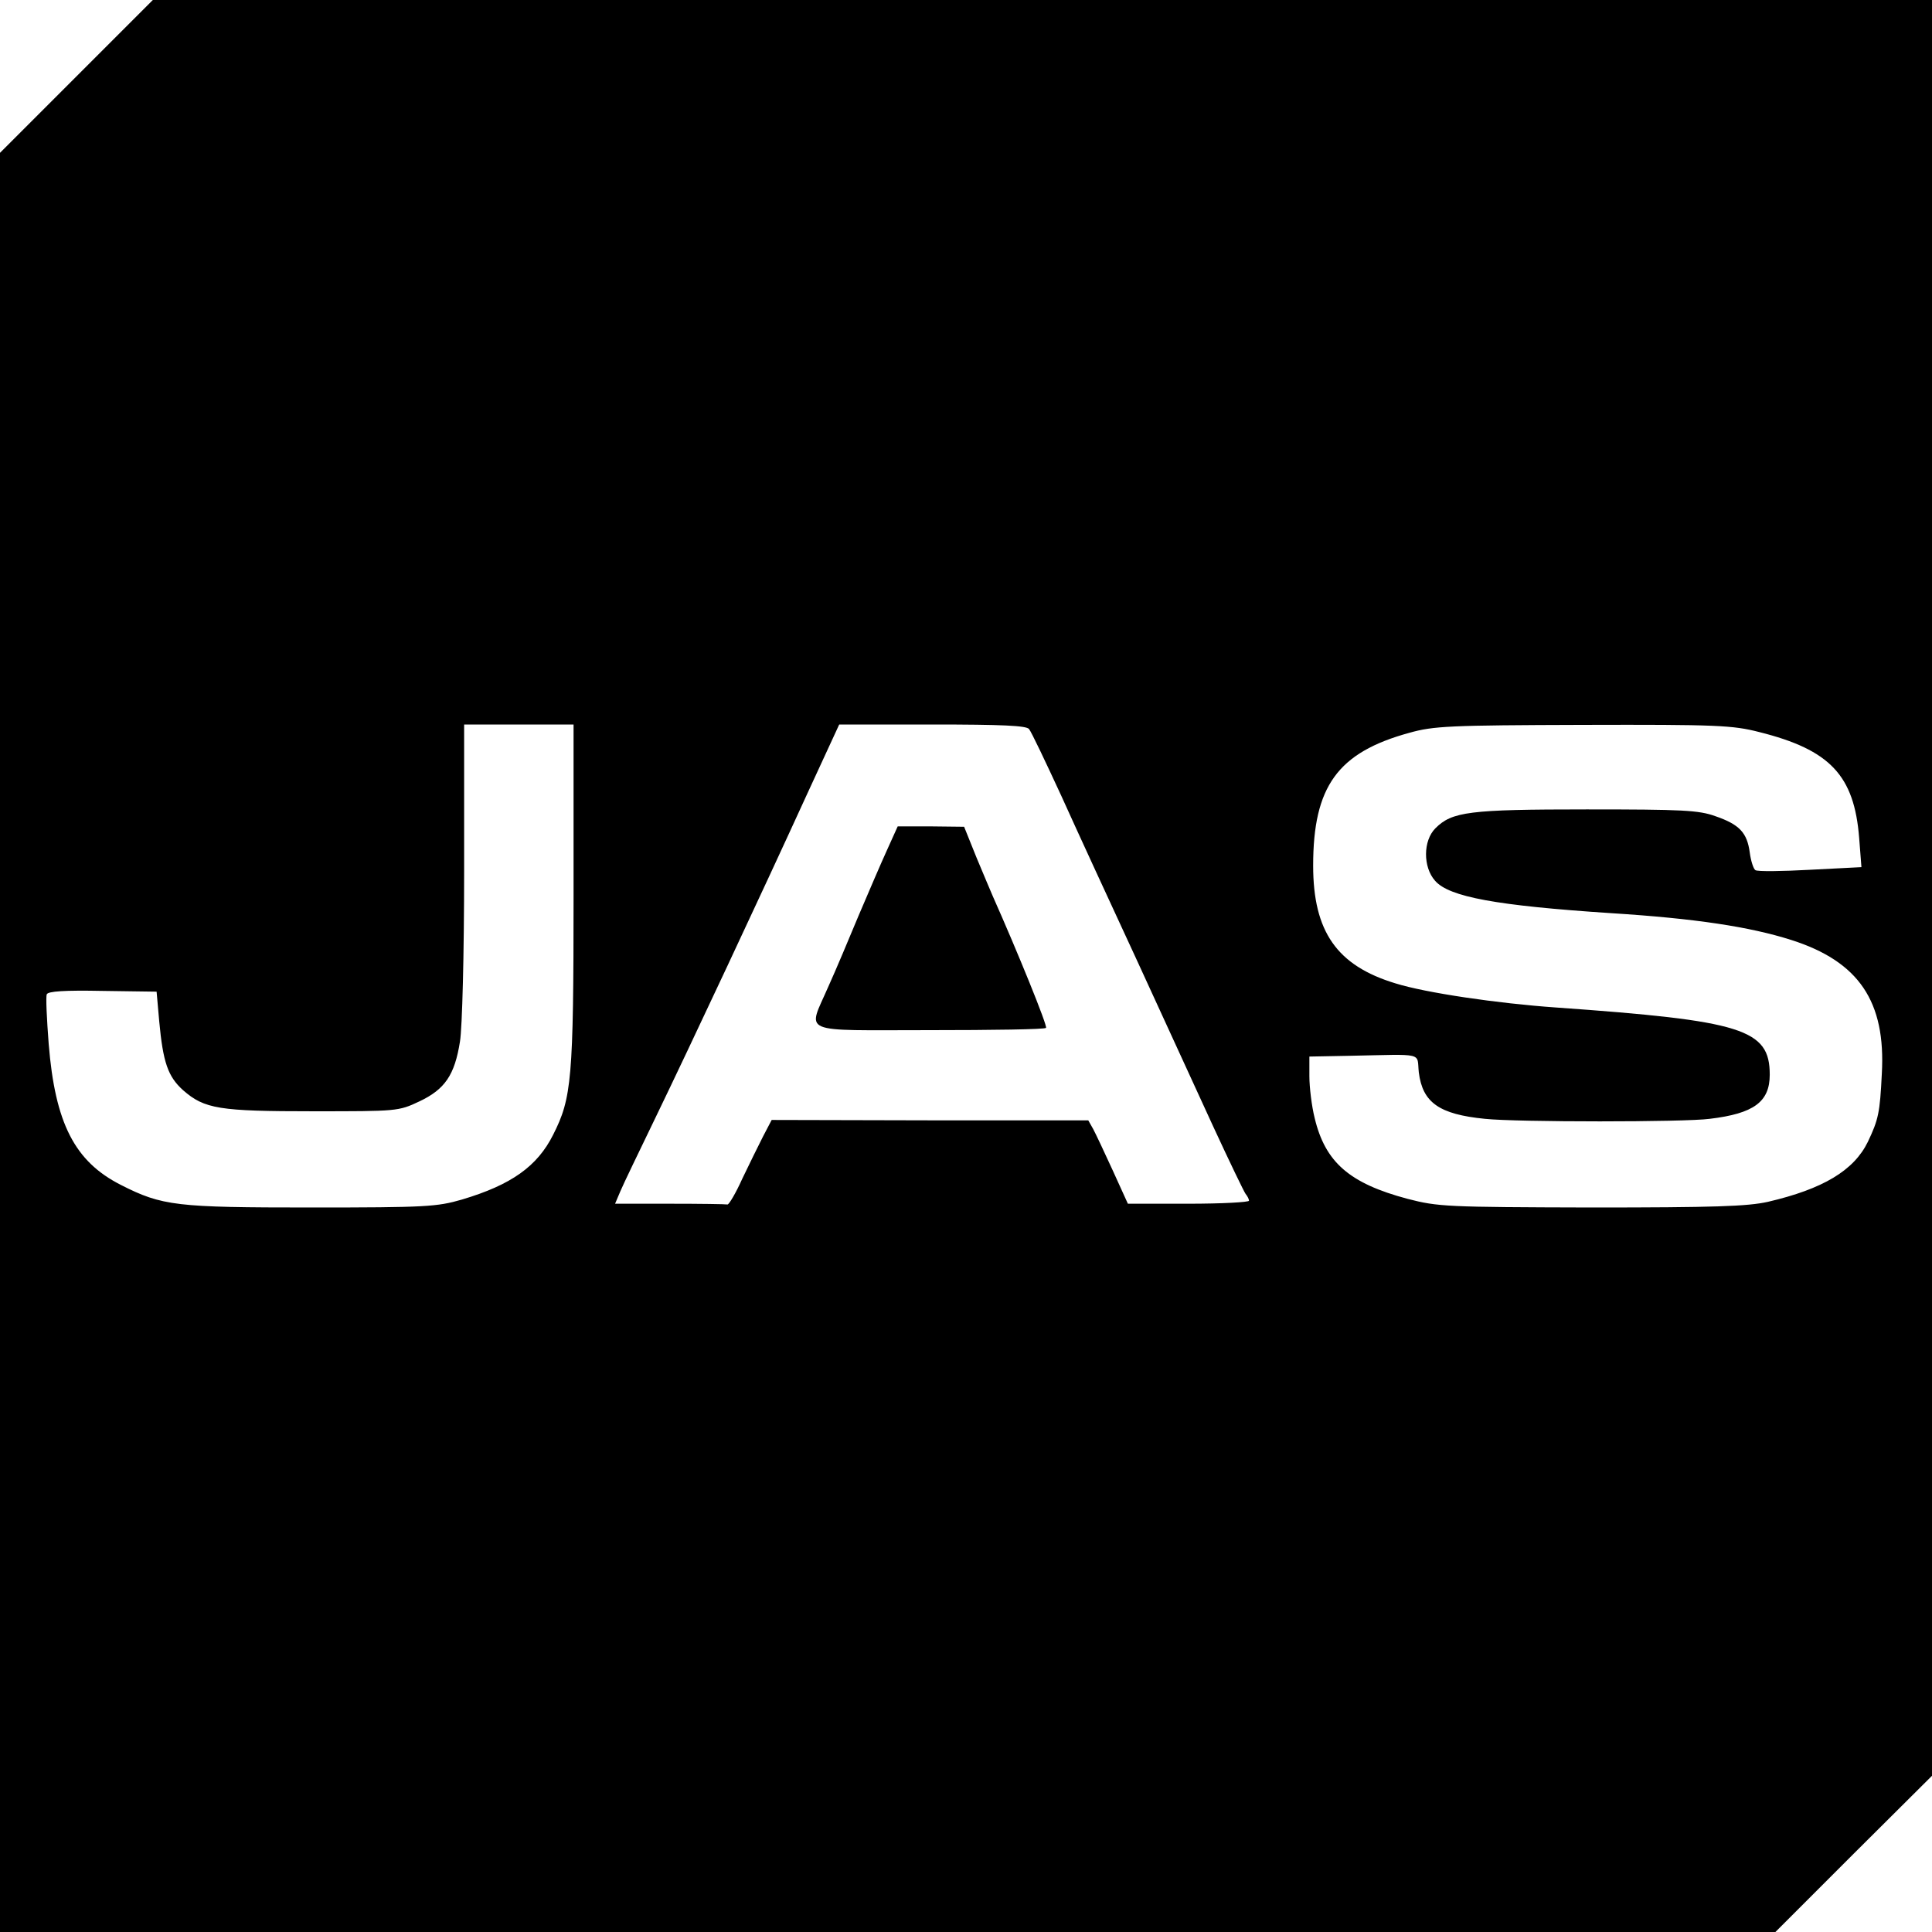 <?xml version="1.0" standalone="no"?>
<!DOCTYPE svg PUBLIC "-//W3C//DTD SVG 20010904//EN"
 "http://www.w3.org/TR/2001/REC-SVG-20010904/DTD/svg10.dtd">
<svg version="1.0" xmlns="http://www.w3.org/2000/svg"
 width="512pt" height="512pt" viewBox="0 0 512 512"
 preserveAspectRatio="xMidYMid meet">
<g transform="translate(0,512) scale(0.1,-0.1)"
fill="#000000" stroke="none">
<path d="M202 4917 l-202 -202 0 -2358 0 -2357 2353 0 2352 0 207 207 208 207
0 2353 0 2353 -2358 0 -2357 0 -203 -203z m1318 -2169 c0 -489 -5 -538 -54
-635 -42 -84 -111 -133 -242 -172 -66 -19 -94 -21 -399 -21 -358 0 -395 4
-505 60 -122 62 -174 163 -191 374 -5 66 -8 125 -5 131 3 8 47 11 147 9 l144
-2 7 -79 c10 -108 23 -146 63 -182 57 -50 96 -56 345 -56 222 0 226 0 281 26
68 32 94 70 108 159 6 37 11 230 11 453 l0 387 145 0 145 0 0 -452z m1207 440
c6 -7 44 -87 86 -178 41 -91 131 -286 200 -435 68 -148 159 -346 202 -440 43
-93 82 -174 86 -179 5 -6 9 -14 9 -18 0 -4 -72 -8 -161 -8 l-160 0 -40 88
c-22 48 -45 97 -52 110 l-13 23 -420 0 -419 1 -23 -44 c-12 -24 -37 -74 -55
-112 -17 -38 -35 -68 -39 -68 -5 1 -73 2 -153 2 l-145 0 14 33 c7 17 50 106
94 197 91 188 279 589 402 858 l84 182 247 0 c185 0 249 -3 256 -12z m1935 -8
c188 -47 252 -115 265 -281 l6 -77 -136 -7 c-74 -4 -139 -5 -145 -1 -5 3 -12
24 -15 47 -7 52 -27 74 -91 96 -44 16 -88 18 -341 18 -312 0 -357 -6 -401 -50
-33 -33 -33 -103 -1 -139 37 -43 163 -66 467 -86 222 -14 367 -36 477 -71 179
-57 251 -163 240 -355 -5 -103 -9 -121 -37 -180 -37 -76 -119 -125 -265 -159
-54 -12 -142 -15 -468 -15 -384 1 -406 2 -487 23 -154 41 -218 97 -246 214 -8
32 -14 82 -14 111 l0 52 105 2 c204 4 179 10 185 -44 10 -80 54 -111 175 -123
84 -9 530 -9 596 0 117 14 159 45 159 117 0 121 -72 143 -566 178 -157 11
-346 39 -426 64 -155 47 -218 137 -218 312 0 210 65 300 255 352 64 18 106 20
460 21 355 1 397 -1 467 -19z"/>
<path d="M2351 2868 c-16 -35 -49 -112 -75 -173 -25 -60 -61 -146 -81 -190
-55 -127 -82 -115 268 -115 167 0 306 2 309 6 5 4 -76 203 -141 349 -5 11 -24
57 -43 102 l-33 82 -88 1 -88 0 -28 -62z"/>
</g>
</svg>
